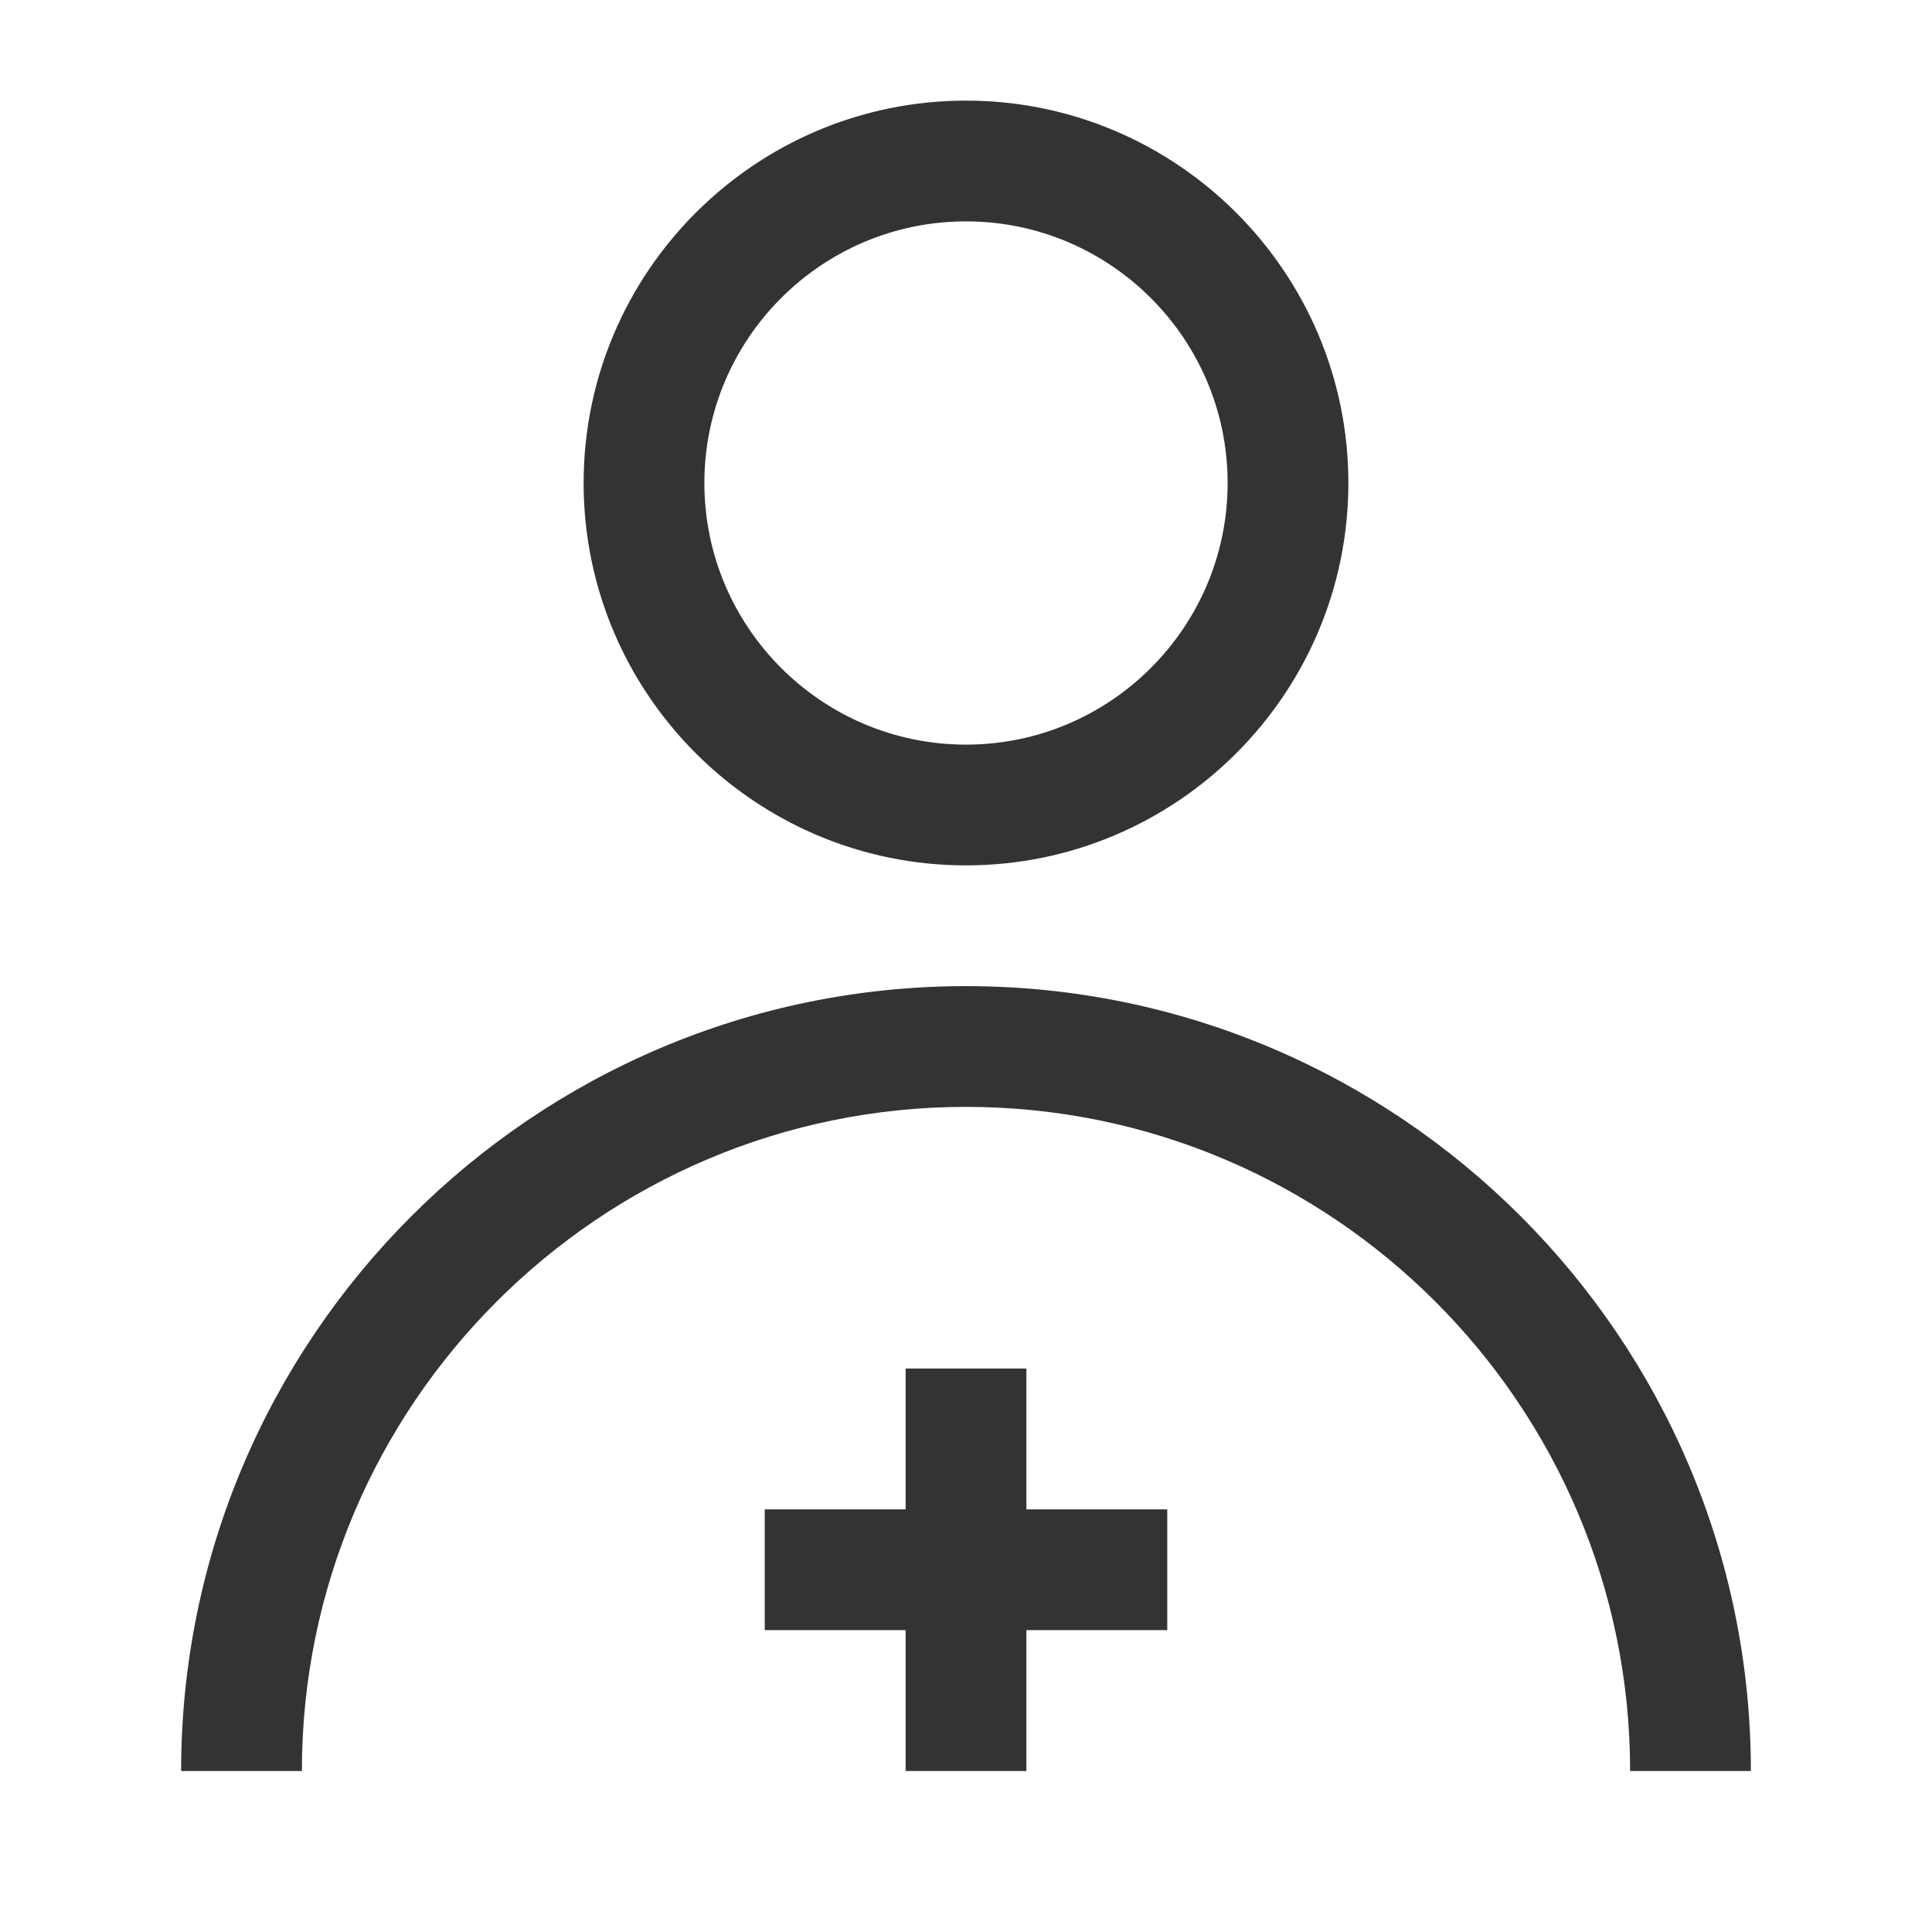 <?xml version="1.0" encoding="iso-8859-1"?>
<svg version="1.1" id="&#x56FE;&#x5C42;_1" xmlns="http://www.w3.org/2000/svg" xmlns:xlink="http://www.w3.org/1999/xlink" x="0px"
	 y="0px" viewBox="0 0 24 24" style="enable-background:new 0 0 24 24;" xml:space="preserve">
<path style="fill:#333333;" d="M12,10.75c-2.619,0-4.75-2.131-4.75-4.75S9.381,1.25,12,1.25S16.75,3.381,16.75,6
	S14.619,10.75,12,10.75z M12,2.75c-1.792,0-3.25,1.458-3.25,3.25S10.208,9.25,12,9.25S15.25,7.792,15.25,6S13.792,2.75,12,2.75z"/>
<path style="fill:#333333;" d="M21.75,22h-1.5c0-4.549-3.701-8.25-8.25-8.25S3.75,17.451,3.75,22h-1.5c0-5.376,4.374-9.75,9.75-9.75
	S21.75,16.624,21.75,22z"/>
<rect x="9.5" y="18.75" style="fill:#333333;" width="5" height="1.5"/>
<rect x="11.25" y="17" style="fill:#333333;" width="1.5" height="5"/>
</svg>






